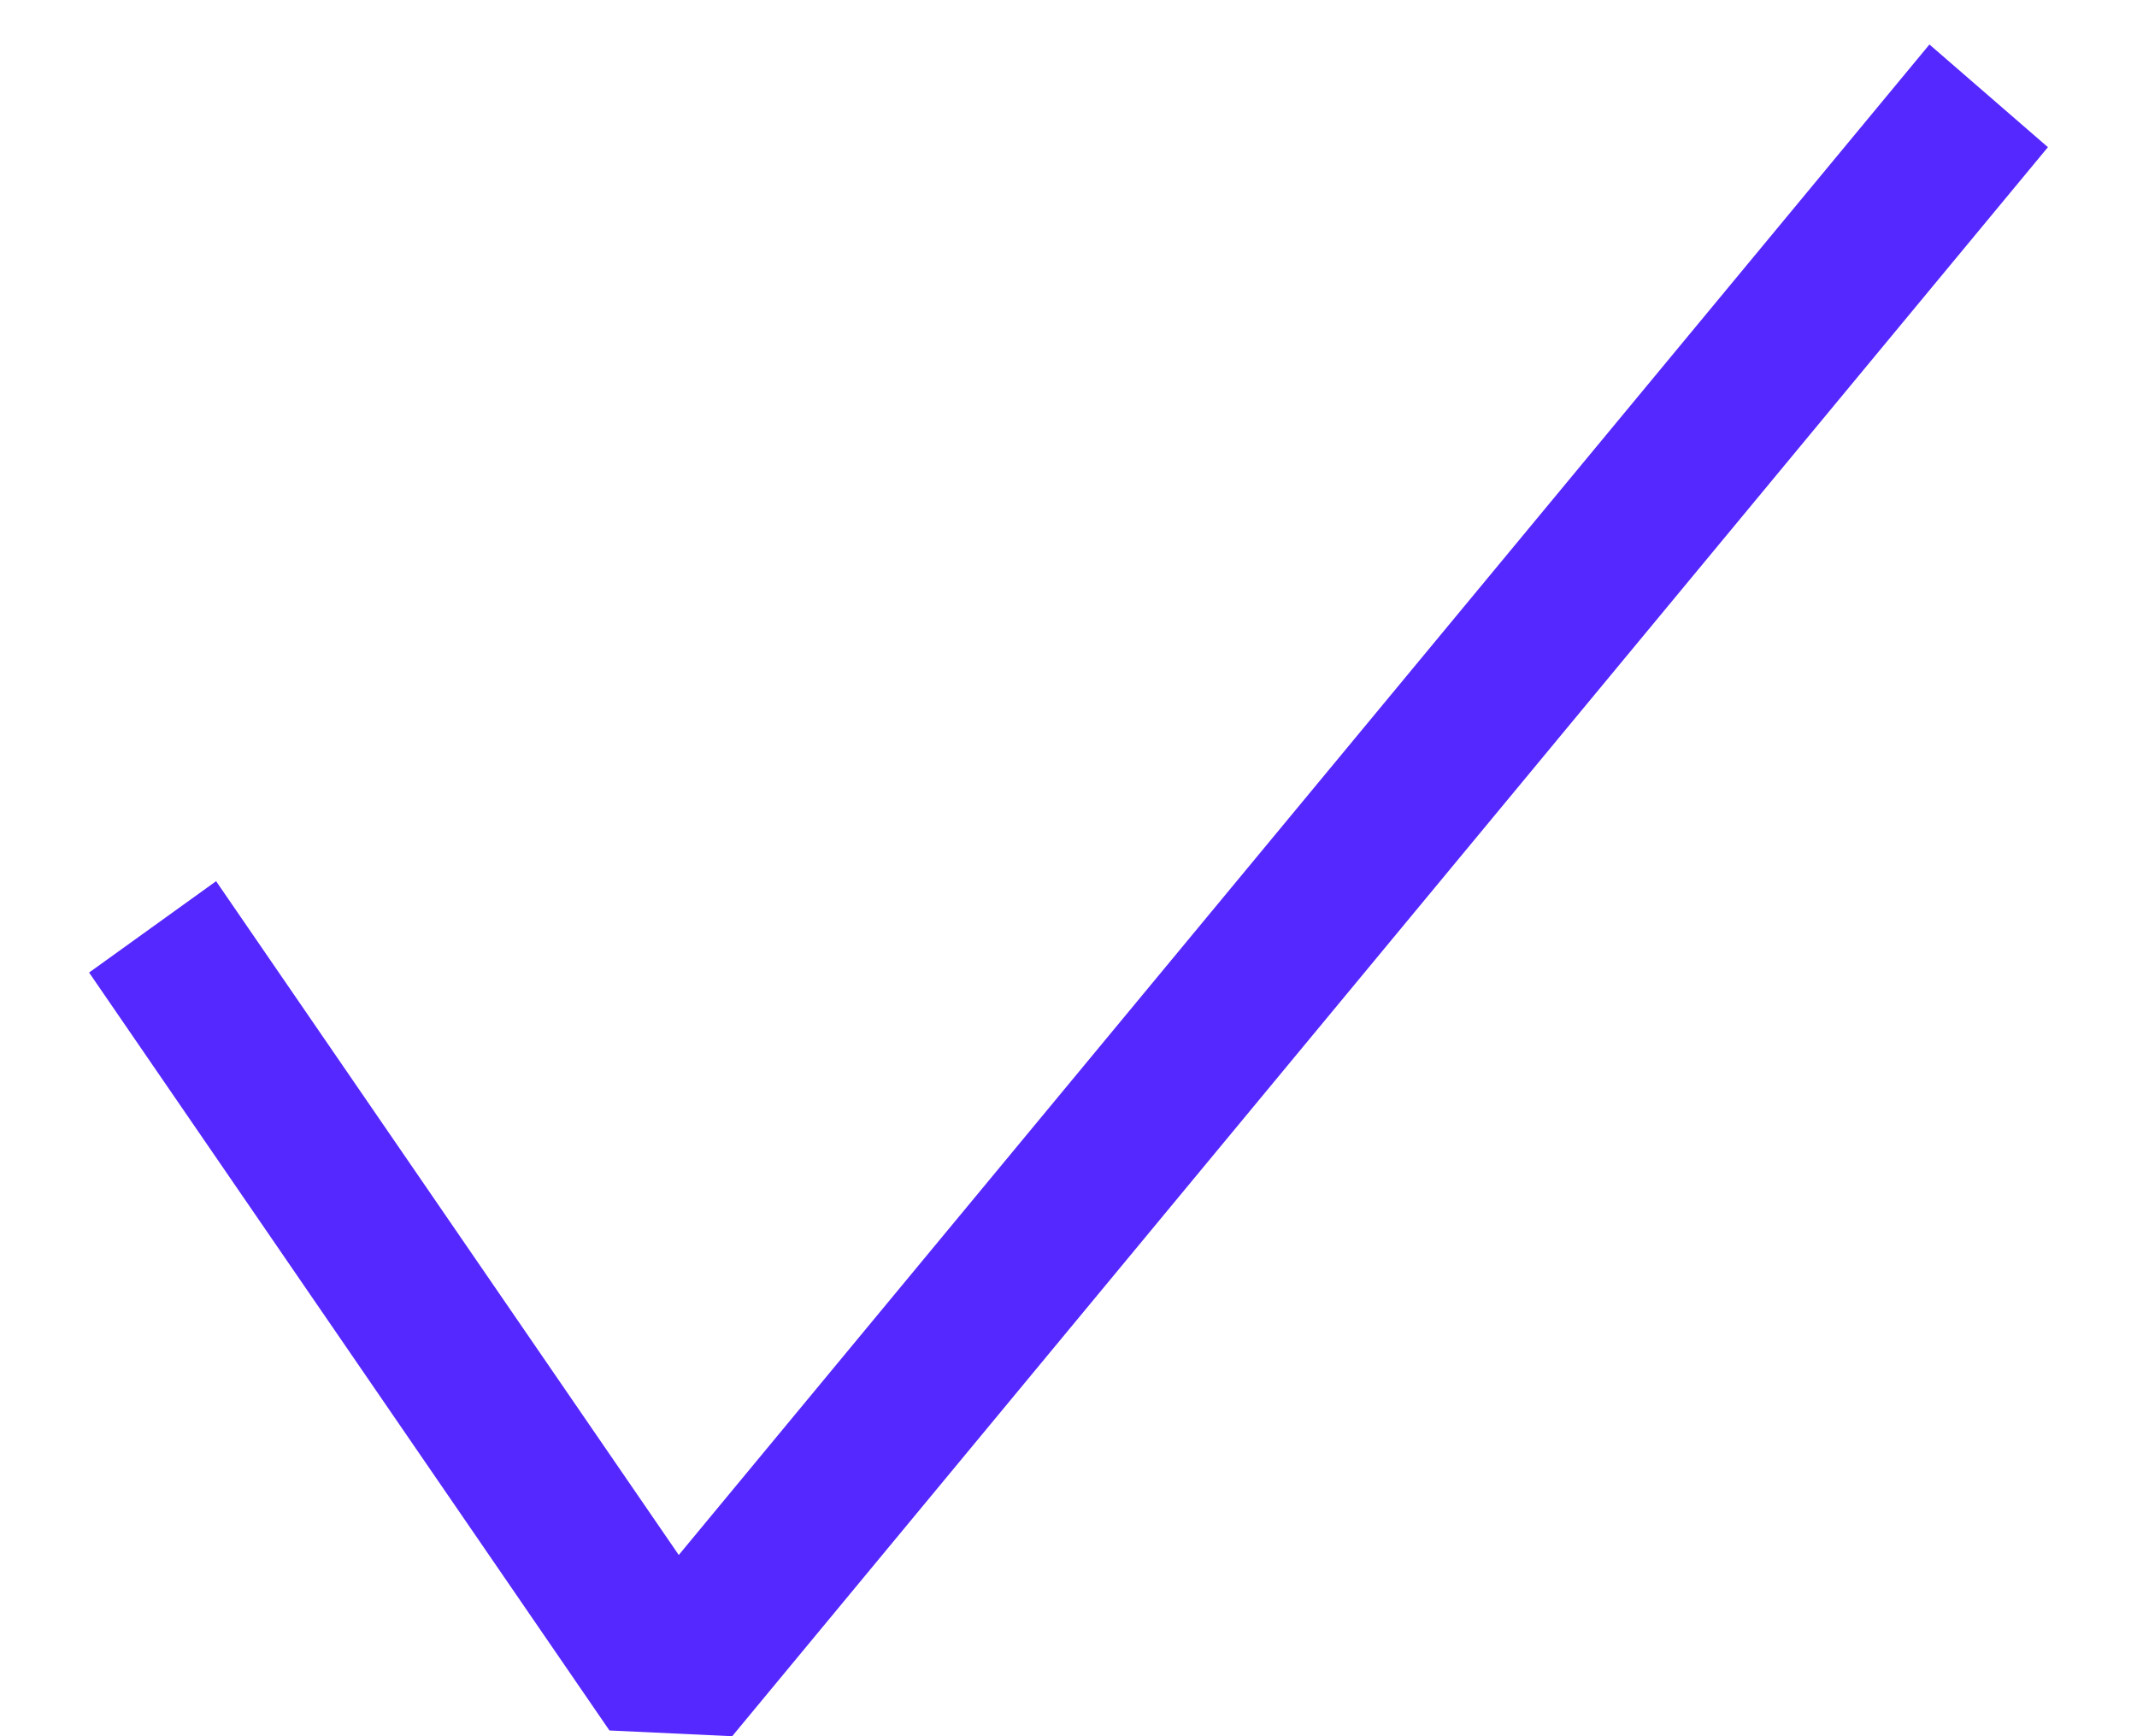 <svg width="16" height="13" viewBox="0 0 16 13" fill="none" xmlns="http://www.w3.org/2000/svg">
<path fill-rule="evenodd" clip-rule="evenodd" d="M15.333 1.102L5.482 13L4.563 12.957L0.667 7.282L1.618 6.598L5.082 11.643L14.446 0.333L15.333 1.102Z" fill="#5528FF"/>
</svg>
